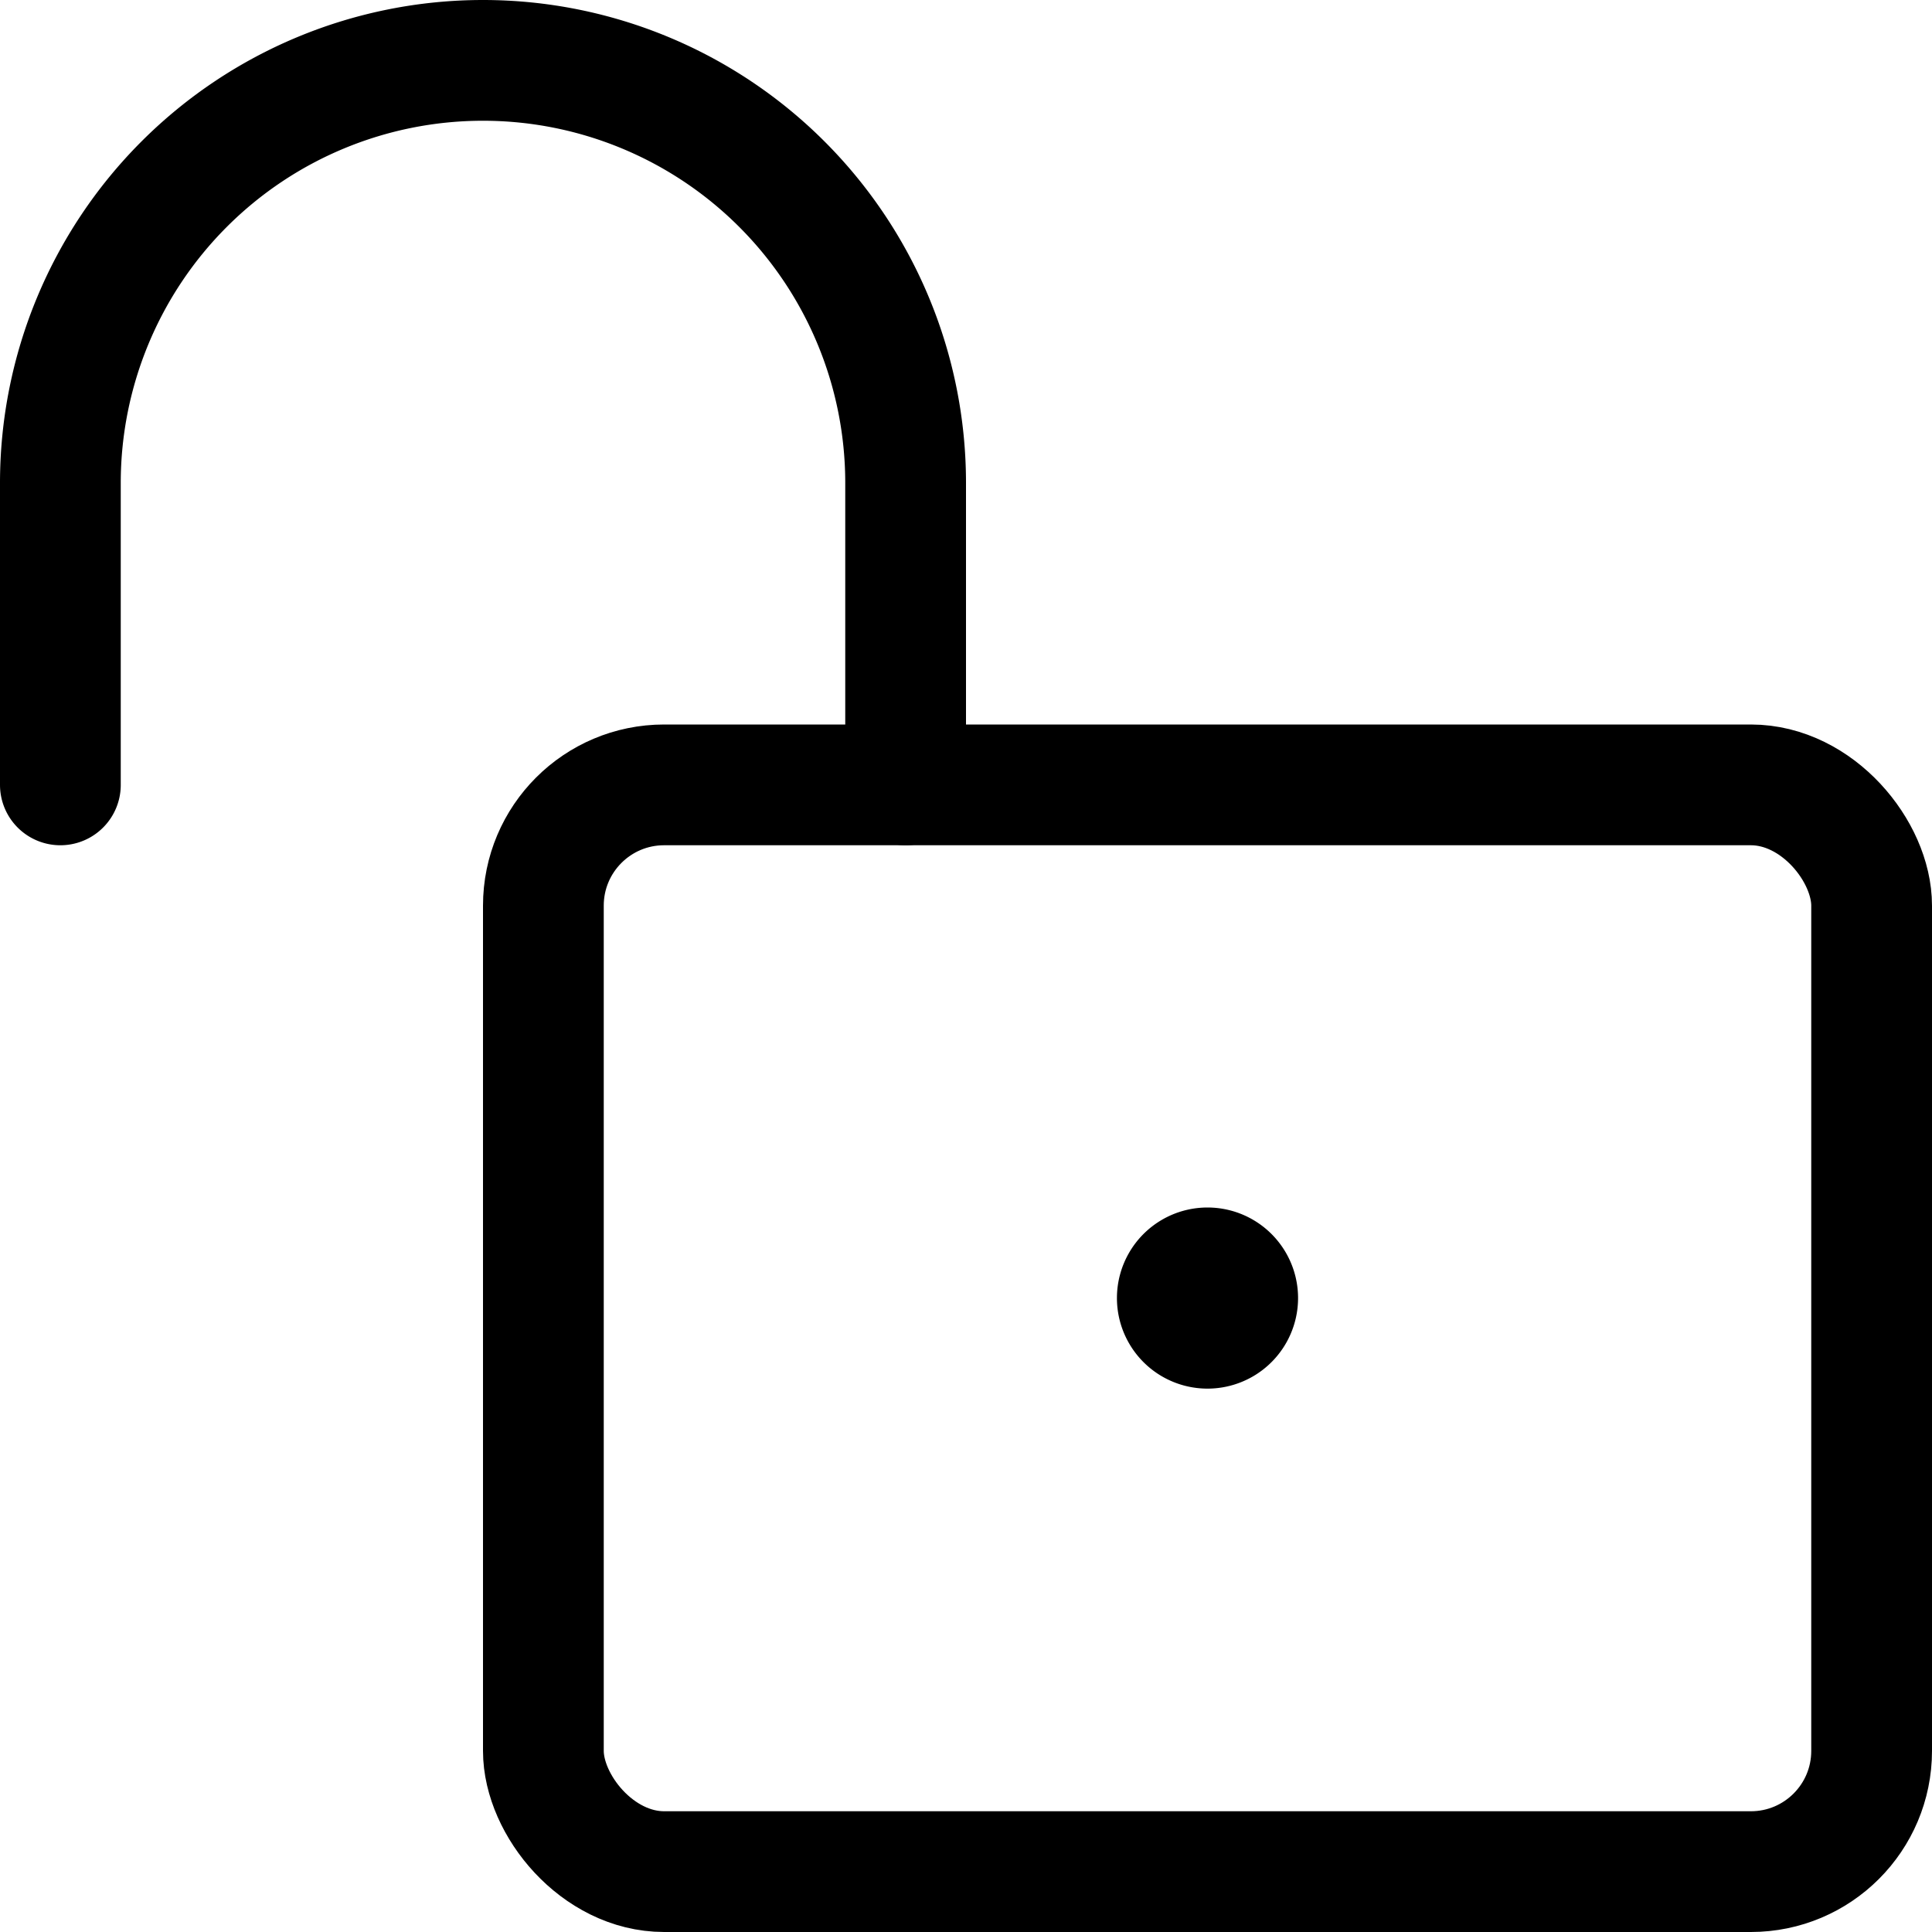 <svg xmlns="http://www.w3.org/2000/svg" width="24" height="24" viewBox="0 0 24 24">
    <g fill="none" fill-rule="evenodd" stroke="#000" stroke-linecap="round" stroke-linejoin="round" stroke-width="1.5">
        <path d="M.75 9.75V6a5.25 5.25 0 1 1 10.5 0v3.75"/>
        <rect width="16.5" height="13.5" x="6.75" y="9.75" rx="1.5"/>
        <path d="M15 15.75a.375.375 0 1 0 0 .75.375.375 0 0 0 0-.75"/>
    </g>
</svg>
